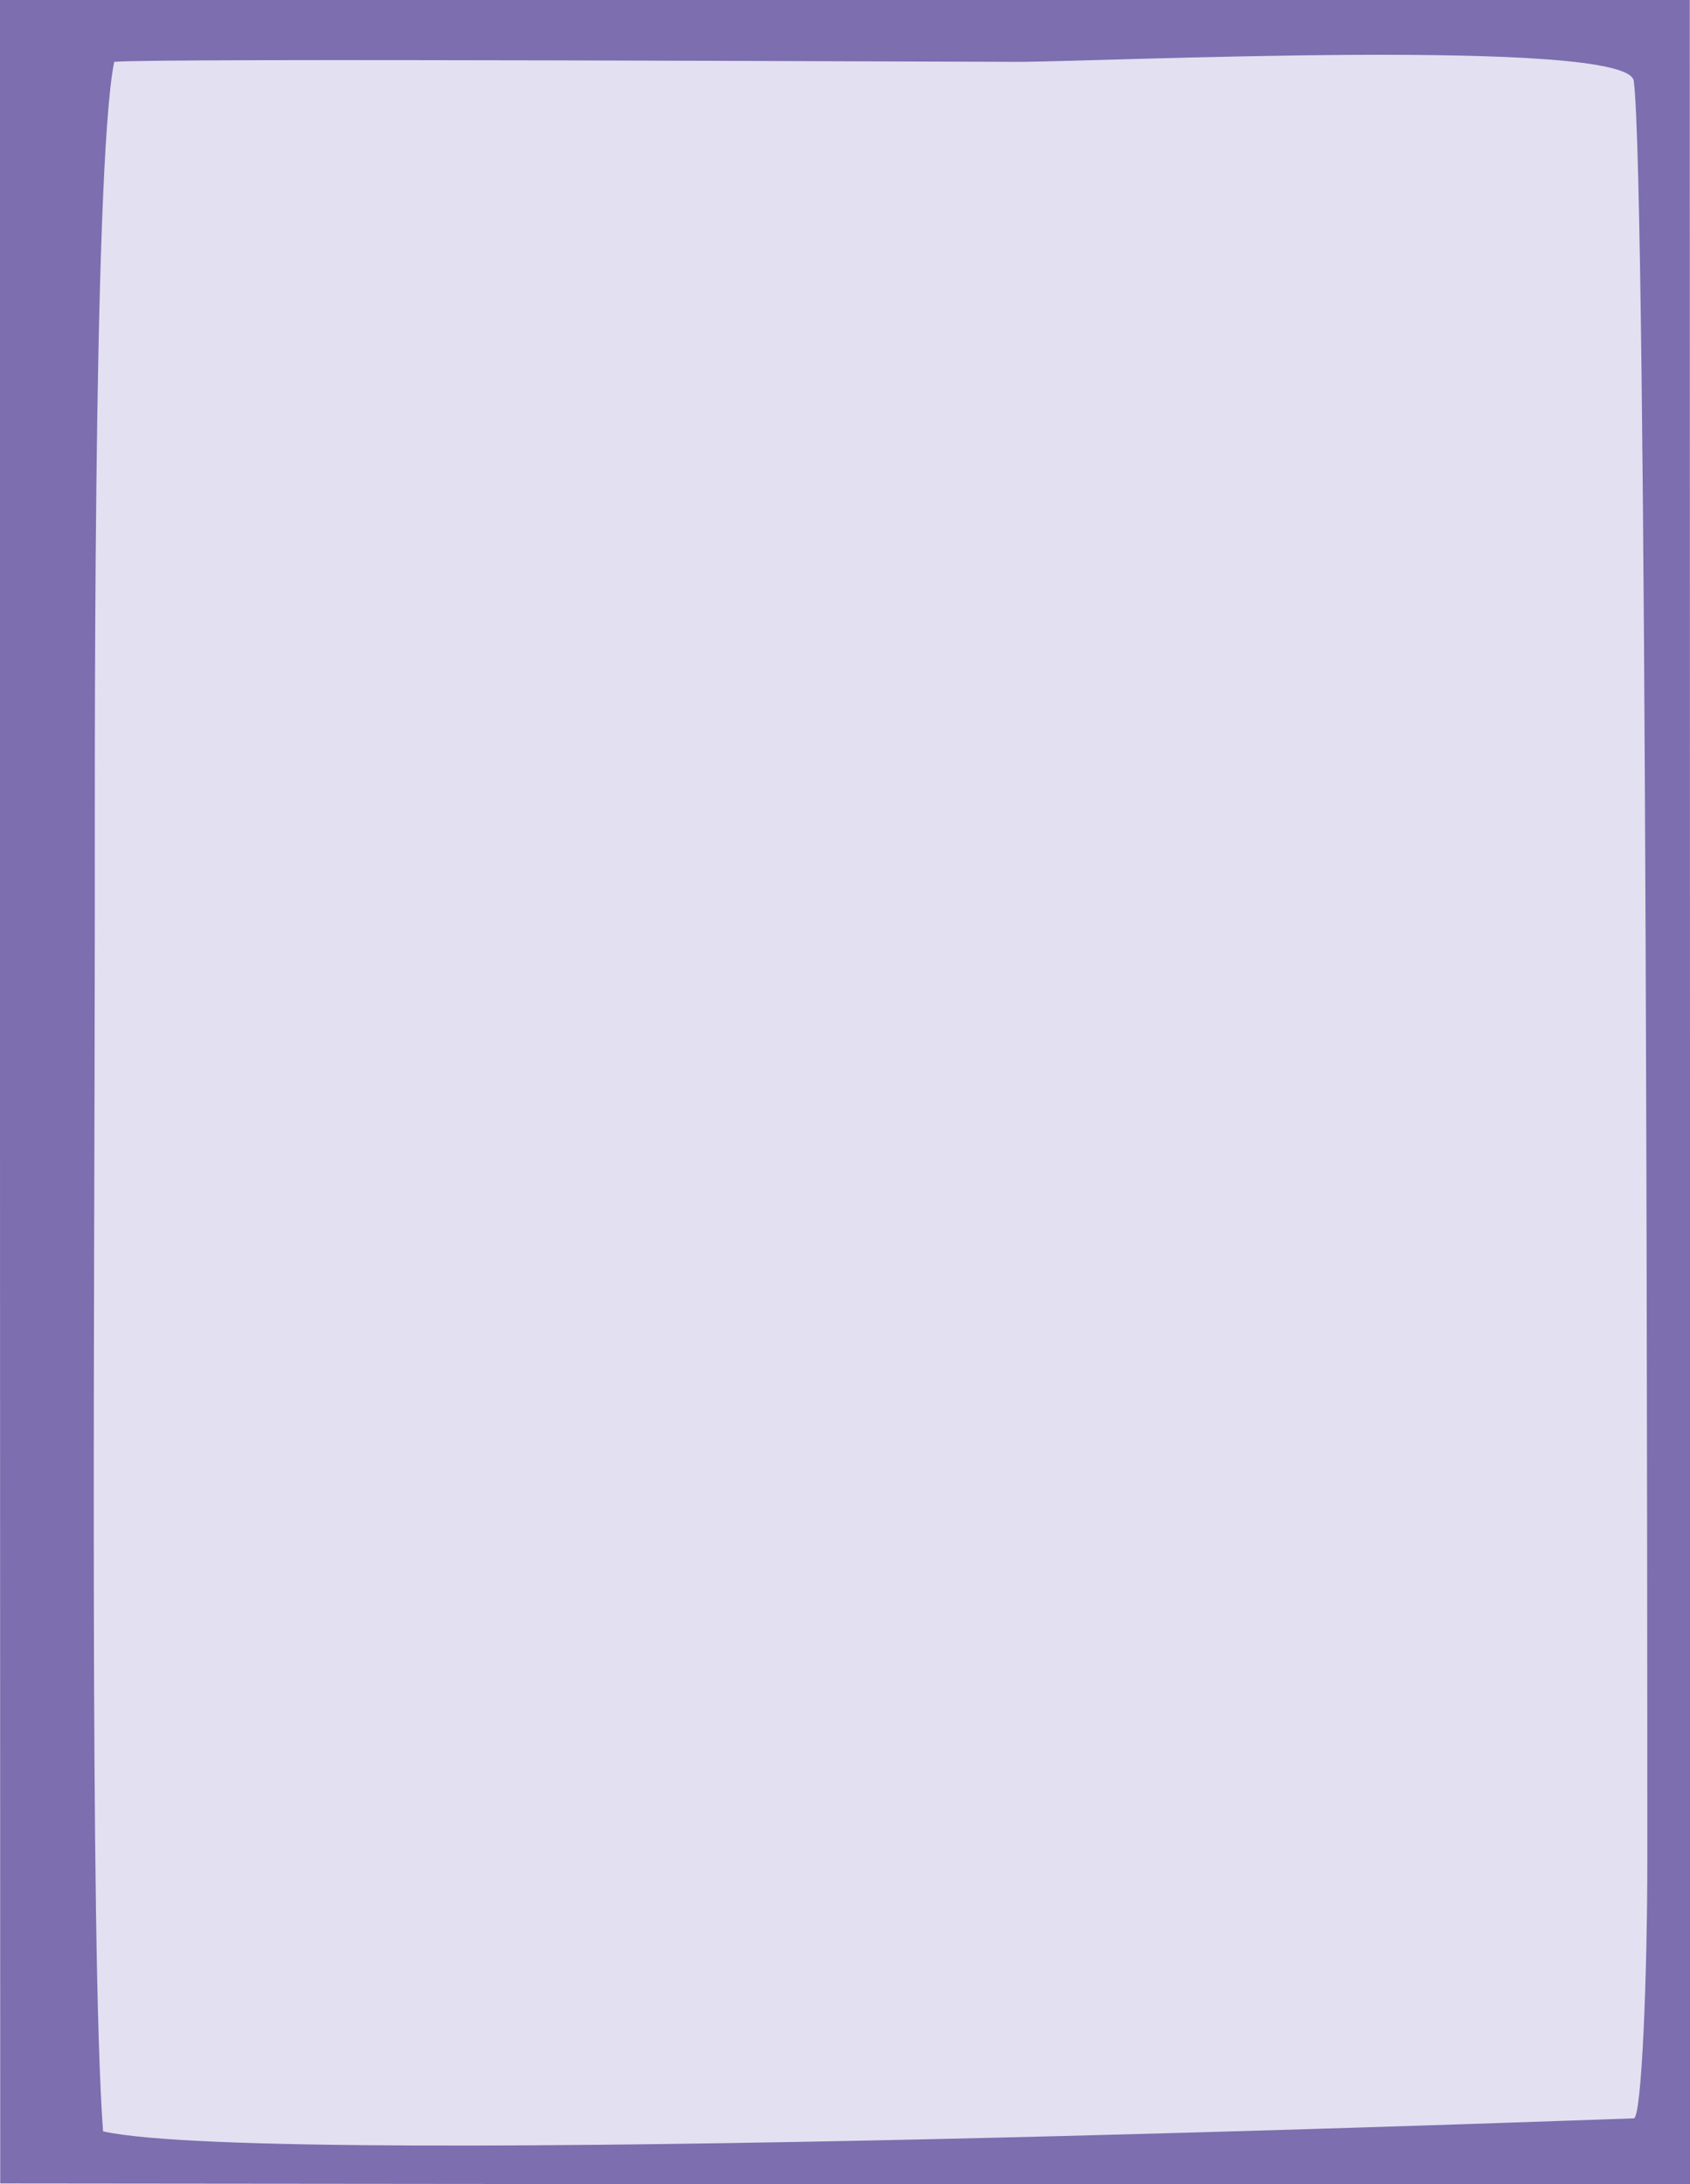 <?xml version="1.0" encoding="utf-8"?>
<!-- Generator: Adobe Illustrator 25.4.3, SVG Export Plug-In . SVG Version: 6.00 Build 0)  -->
<svg version="1.1" id="Capa_1" xmlns="http://www.w3.org/2000/svg" xmlns:xlink="http://www.w3.org/1999/xlink" x="0px" y="0px"
	 viewBox="0 0 820 1059.6" style="enable-background:new 0 0 820 1059.6;" xml:space="preserve">
<style type="text/css">
	.st0{clip-path:url(#SVGID_00000062150882165255361860000001084788067580320914_);fill:#7C6EAF;}
	.st1{clip-path:url(#SVGID_00000110443744319978981140000004178204263357658019_);}
	.st2{clip-path:url(#SVGID_00000108271462579755508870000005124167802120710814_);fill:#E3E0F1;}
	.st3{fill:none;}
</style>
<g>
	<defs>
		<rect id="SVGID_1_" x="-8.9" y="-7" width="847.7" height="1067"/>
	</defs>
	<clipPath id="SVGID_00000144315355248148273980000011811926899235324852_">
		<use xlink:href="#SVGID_1_"  style="overflow:visible;"/>
	</clipPath>
	<polygon style="clip-path:url(#SVGID_00000144315355248148273980000011811926899235324852_);fill:#7C6EAF;" points="-0.1,-0.8 
		0.1,1059.2 820.1,1060 819.9,-0.8 	"/>
</g>
<g>
	<defs>
		<rect id="SVGID_00000018234834454914108250000016390224174636758148_" x="-8.9" y="-7" width="847.7" height="1067"/>
	</defs>
	<clipPath id="SVGID_00000000185741472997324920000017629527426514174102_">
		<use xlink:href="#SVGID_00000018234834454914108250000016390224174636758148_"  style="overflow:visible;"/>
	</clipPath>
	<g style="clip-path:url(#SVGID_00000000185741472997324920000017629527426514174102_);">
		<g>
			<defs>
				<rect id="SVGID_00000170991048535803392630000018357762103053798551_" x="-8.9" y="-7" width="847.7" height="1067"/>
			</defs>
			<clipPath id="SVGID_00000150073879492934430190000014119306508749724310_">
				<use xlink:href="#SVGID_00000170991048535803392630000018357762103053798551_"  style="overflow:visible;"/>
			</clipPath>
			<path style="clip-path:url(#SVGID_00000150073879492934430190000014119306508749724310_);fill:#E3E0F1;" d="M55.4,30
				c19.9-1.9,398.6,0,438.4,0s295.9-12.1,298.9,9.2c6.6,46.3,6.6,785.1,6.6,862.5c0,55.8-2.7,125.9-6.6,125.9
				c-4,0-660.3,24.9-742.7,6.3c-6.6-89-4-419.6-4-592C46.1,387.7,44.8,82.4,55.4,30"/>
		</g>
	</g>
</g>
<rect x="-8.9" y="-7" class="st3" width="847.7" height="1067"/>
<rect x="-8.9" y="-7" class="st3" width="847.7" height="1067"/>
<rect x="-8.9" y="-7" class="st3" width="847.7" height="1067"/>
<rect x="-8.9" y="-7" class="st3" width="847.7" height="1067"/>
<rect x="-8.9" y="-7" class="st3" width="847.7" height="1067"/>
</svg>
